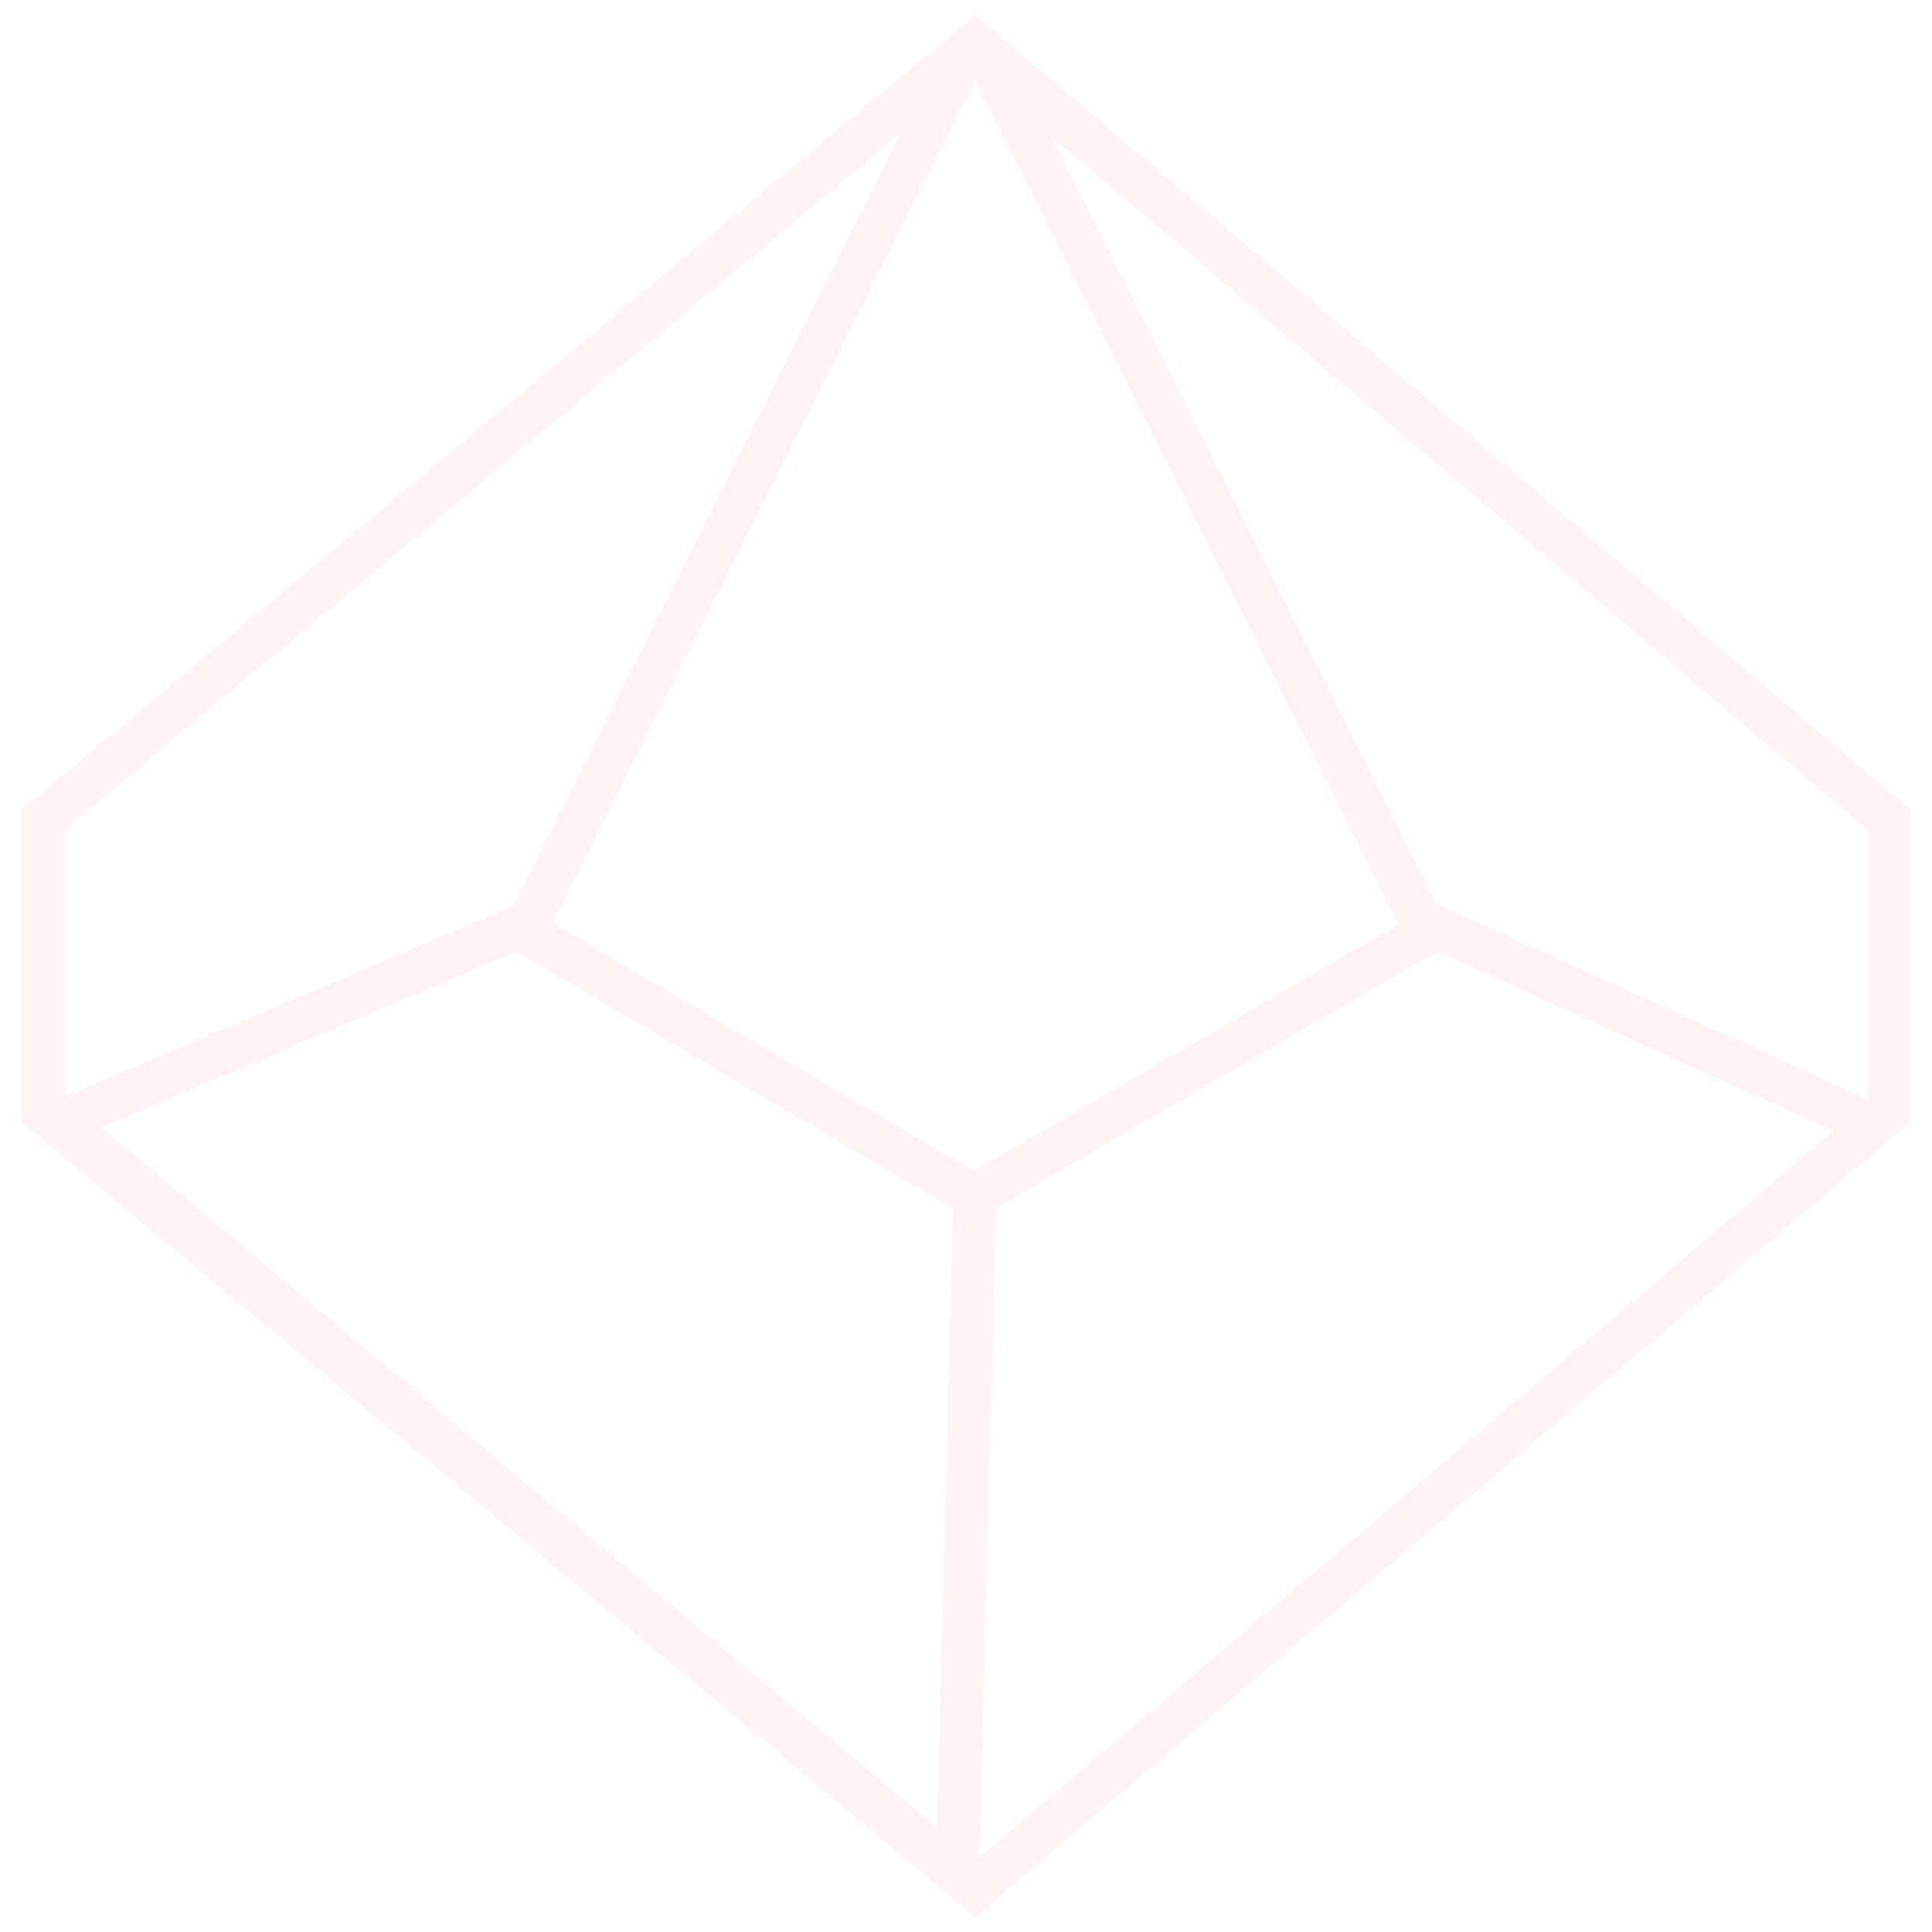 <svg width="45" height="45" viewBox="0 0 45 45" fill="none" xmlns="http://www.w3.org/2000/svg">
<path opacity="0.3" d="M22.245 28.109L33.446 21.597L43.714 26.248M22.899 1.13L33.167 21.597M12.259 21.597L22.526 1.13M22.712 1L44 19.099V25.895L22.712 44L1 25.895V19.099L22.712 1ZM1.414 26.121L12.059 21.601L22.708 27.874L22.299 43.623L1.414 26.121Z" stroke="#FFD8D9"/>
</svg>
